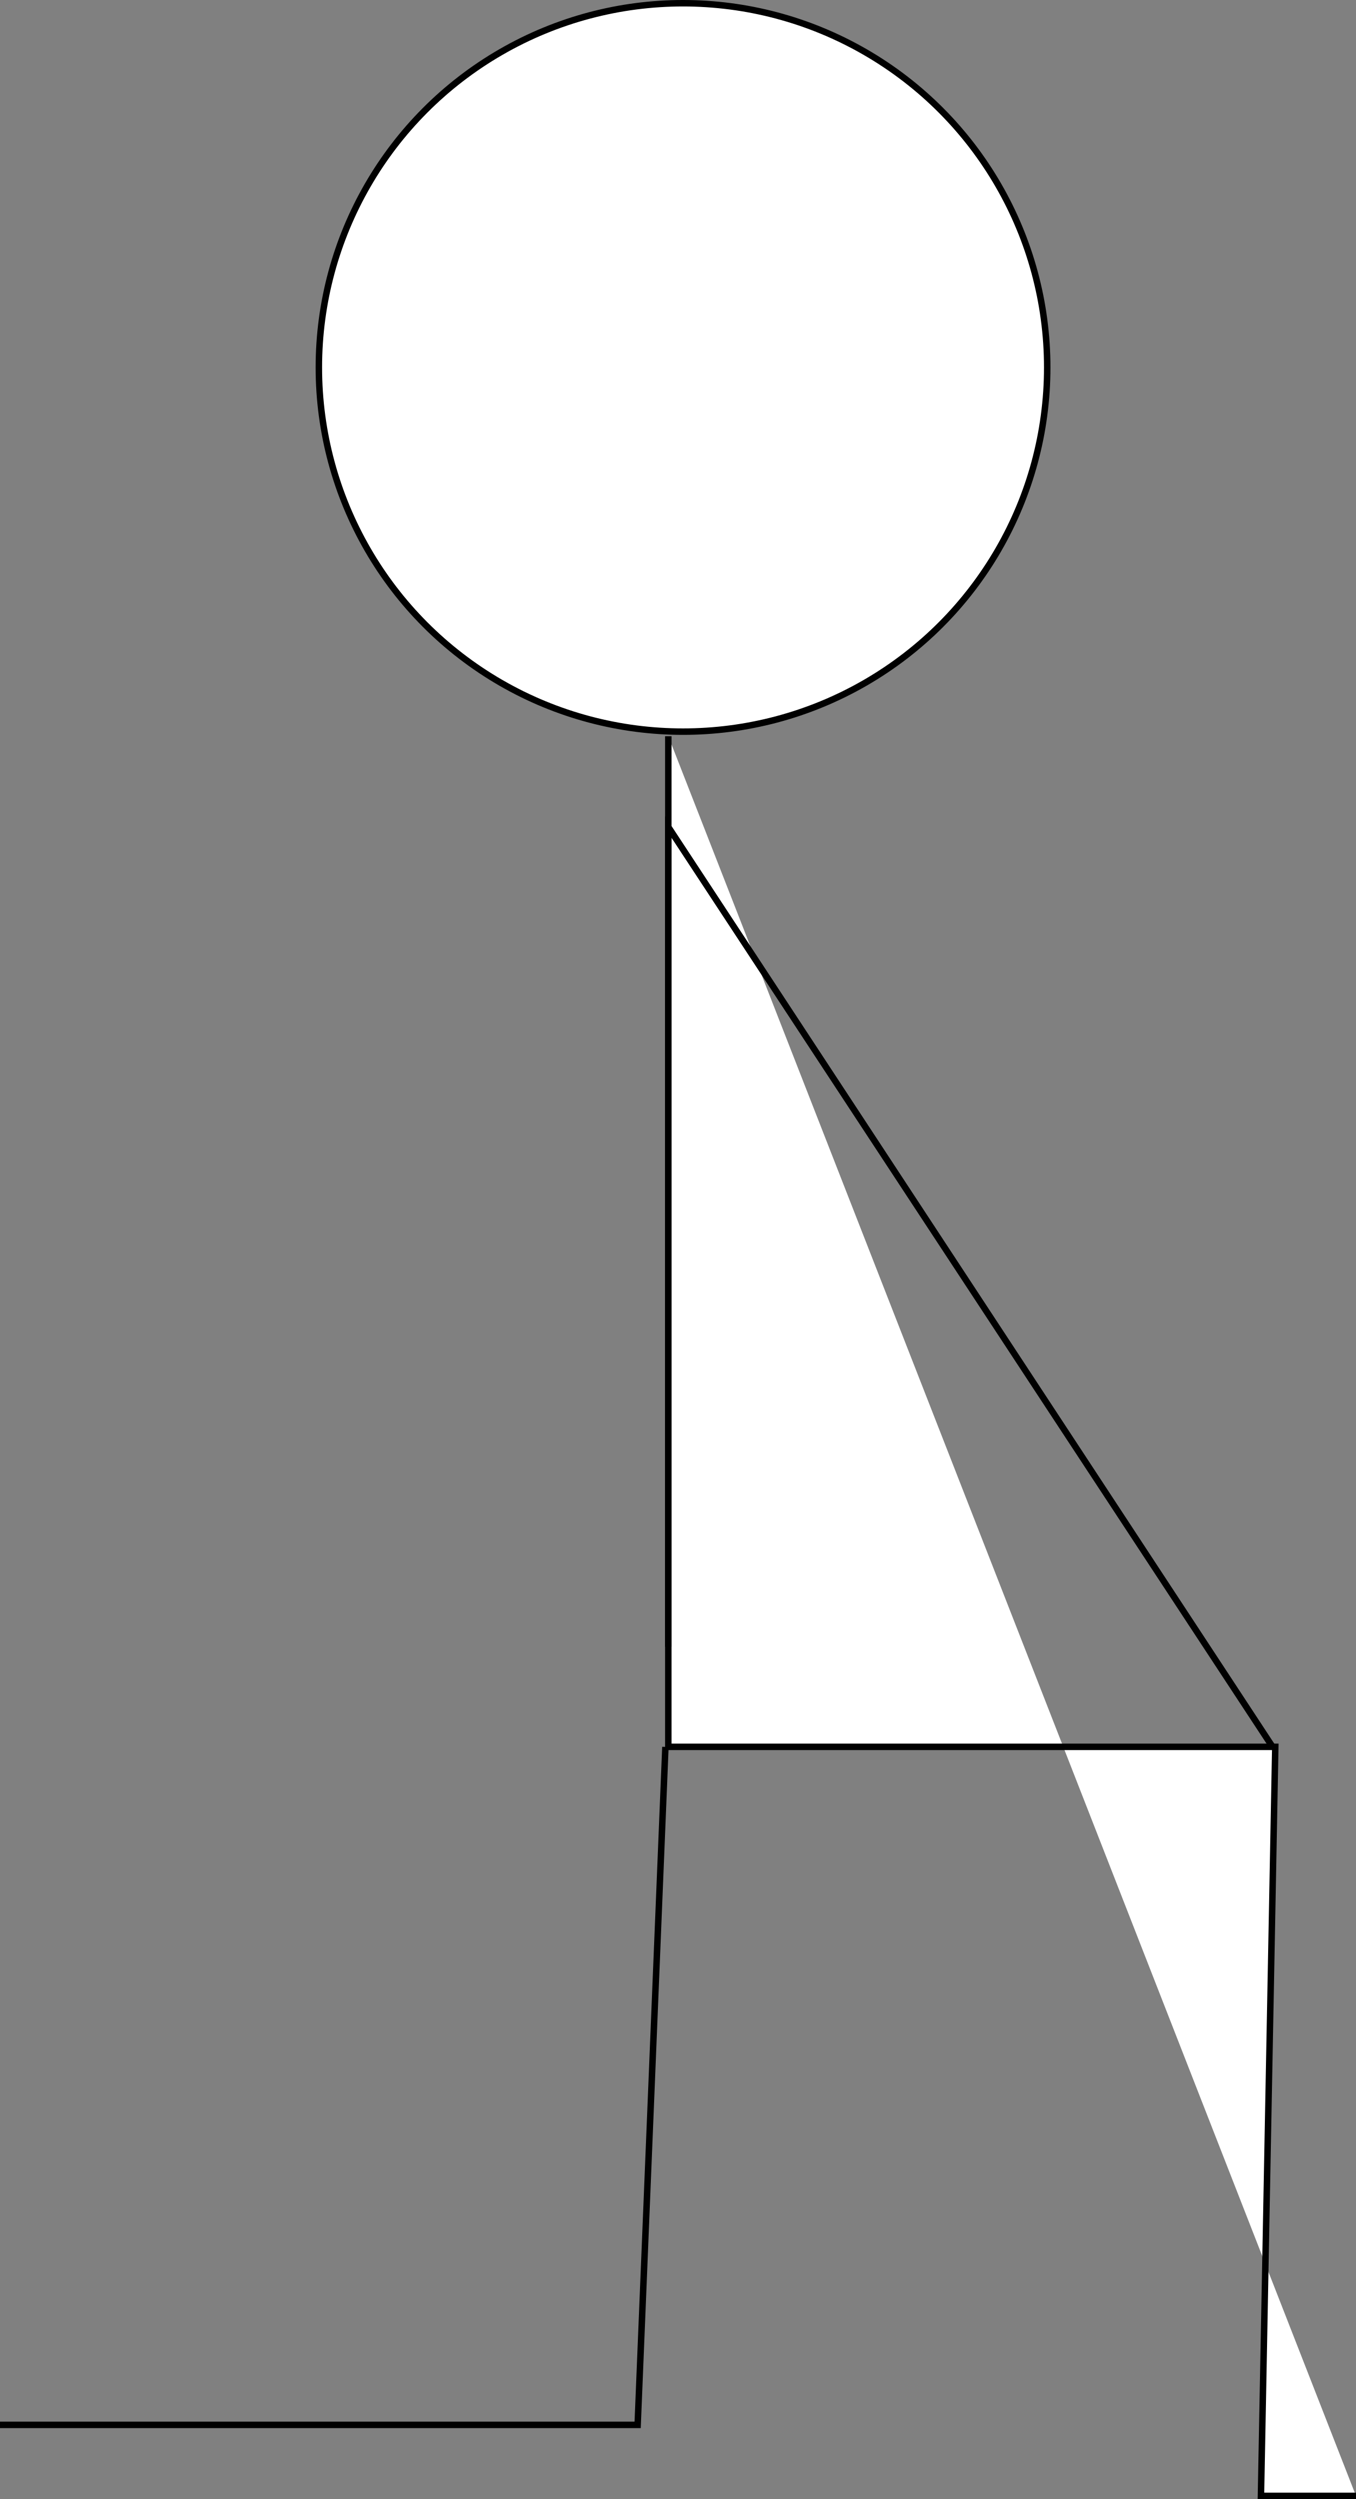 <svg id="Layer_1" data-name="Layer 1" xmlns="http://www.w3.org/2000/svg" viewBox="0 0 210 387.01"><rect x="0" y="0" width="210" height="387.01" fill="#808080" stroke="none"/><defs><style>.cls-1{fill:#fff;}.cls-1,.cls-2{stroke:#000;stroke-miterlimit:10;}.cls-2{fill:none;}</style></defs><title>eka-pada-ustrasana-a</title><circle class="cls-1" cx="105.78" cy="56.9" r="56.4"/><polyline class="cls-2" points="103.05 270.52 98.75 375.51 0 375.51"/><polyline class="cls-1" points="210 386.51 195.28 386.51 197.5 270.51 103.5 270.51 103.5 114.01"/><path class="cls-2" d="M570.79,515.19" transform="translate(-376 -135.99)"/><path class="cls-2" d="M573,406.47" transform="translate(-376 -135.99)"/><polyline class="cls-2" points="197.02 270.43 103.5 128.07 103.5 255.01"/></svg>